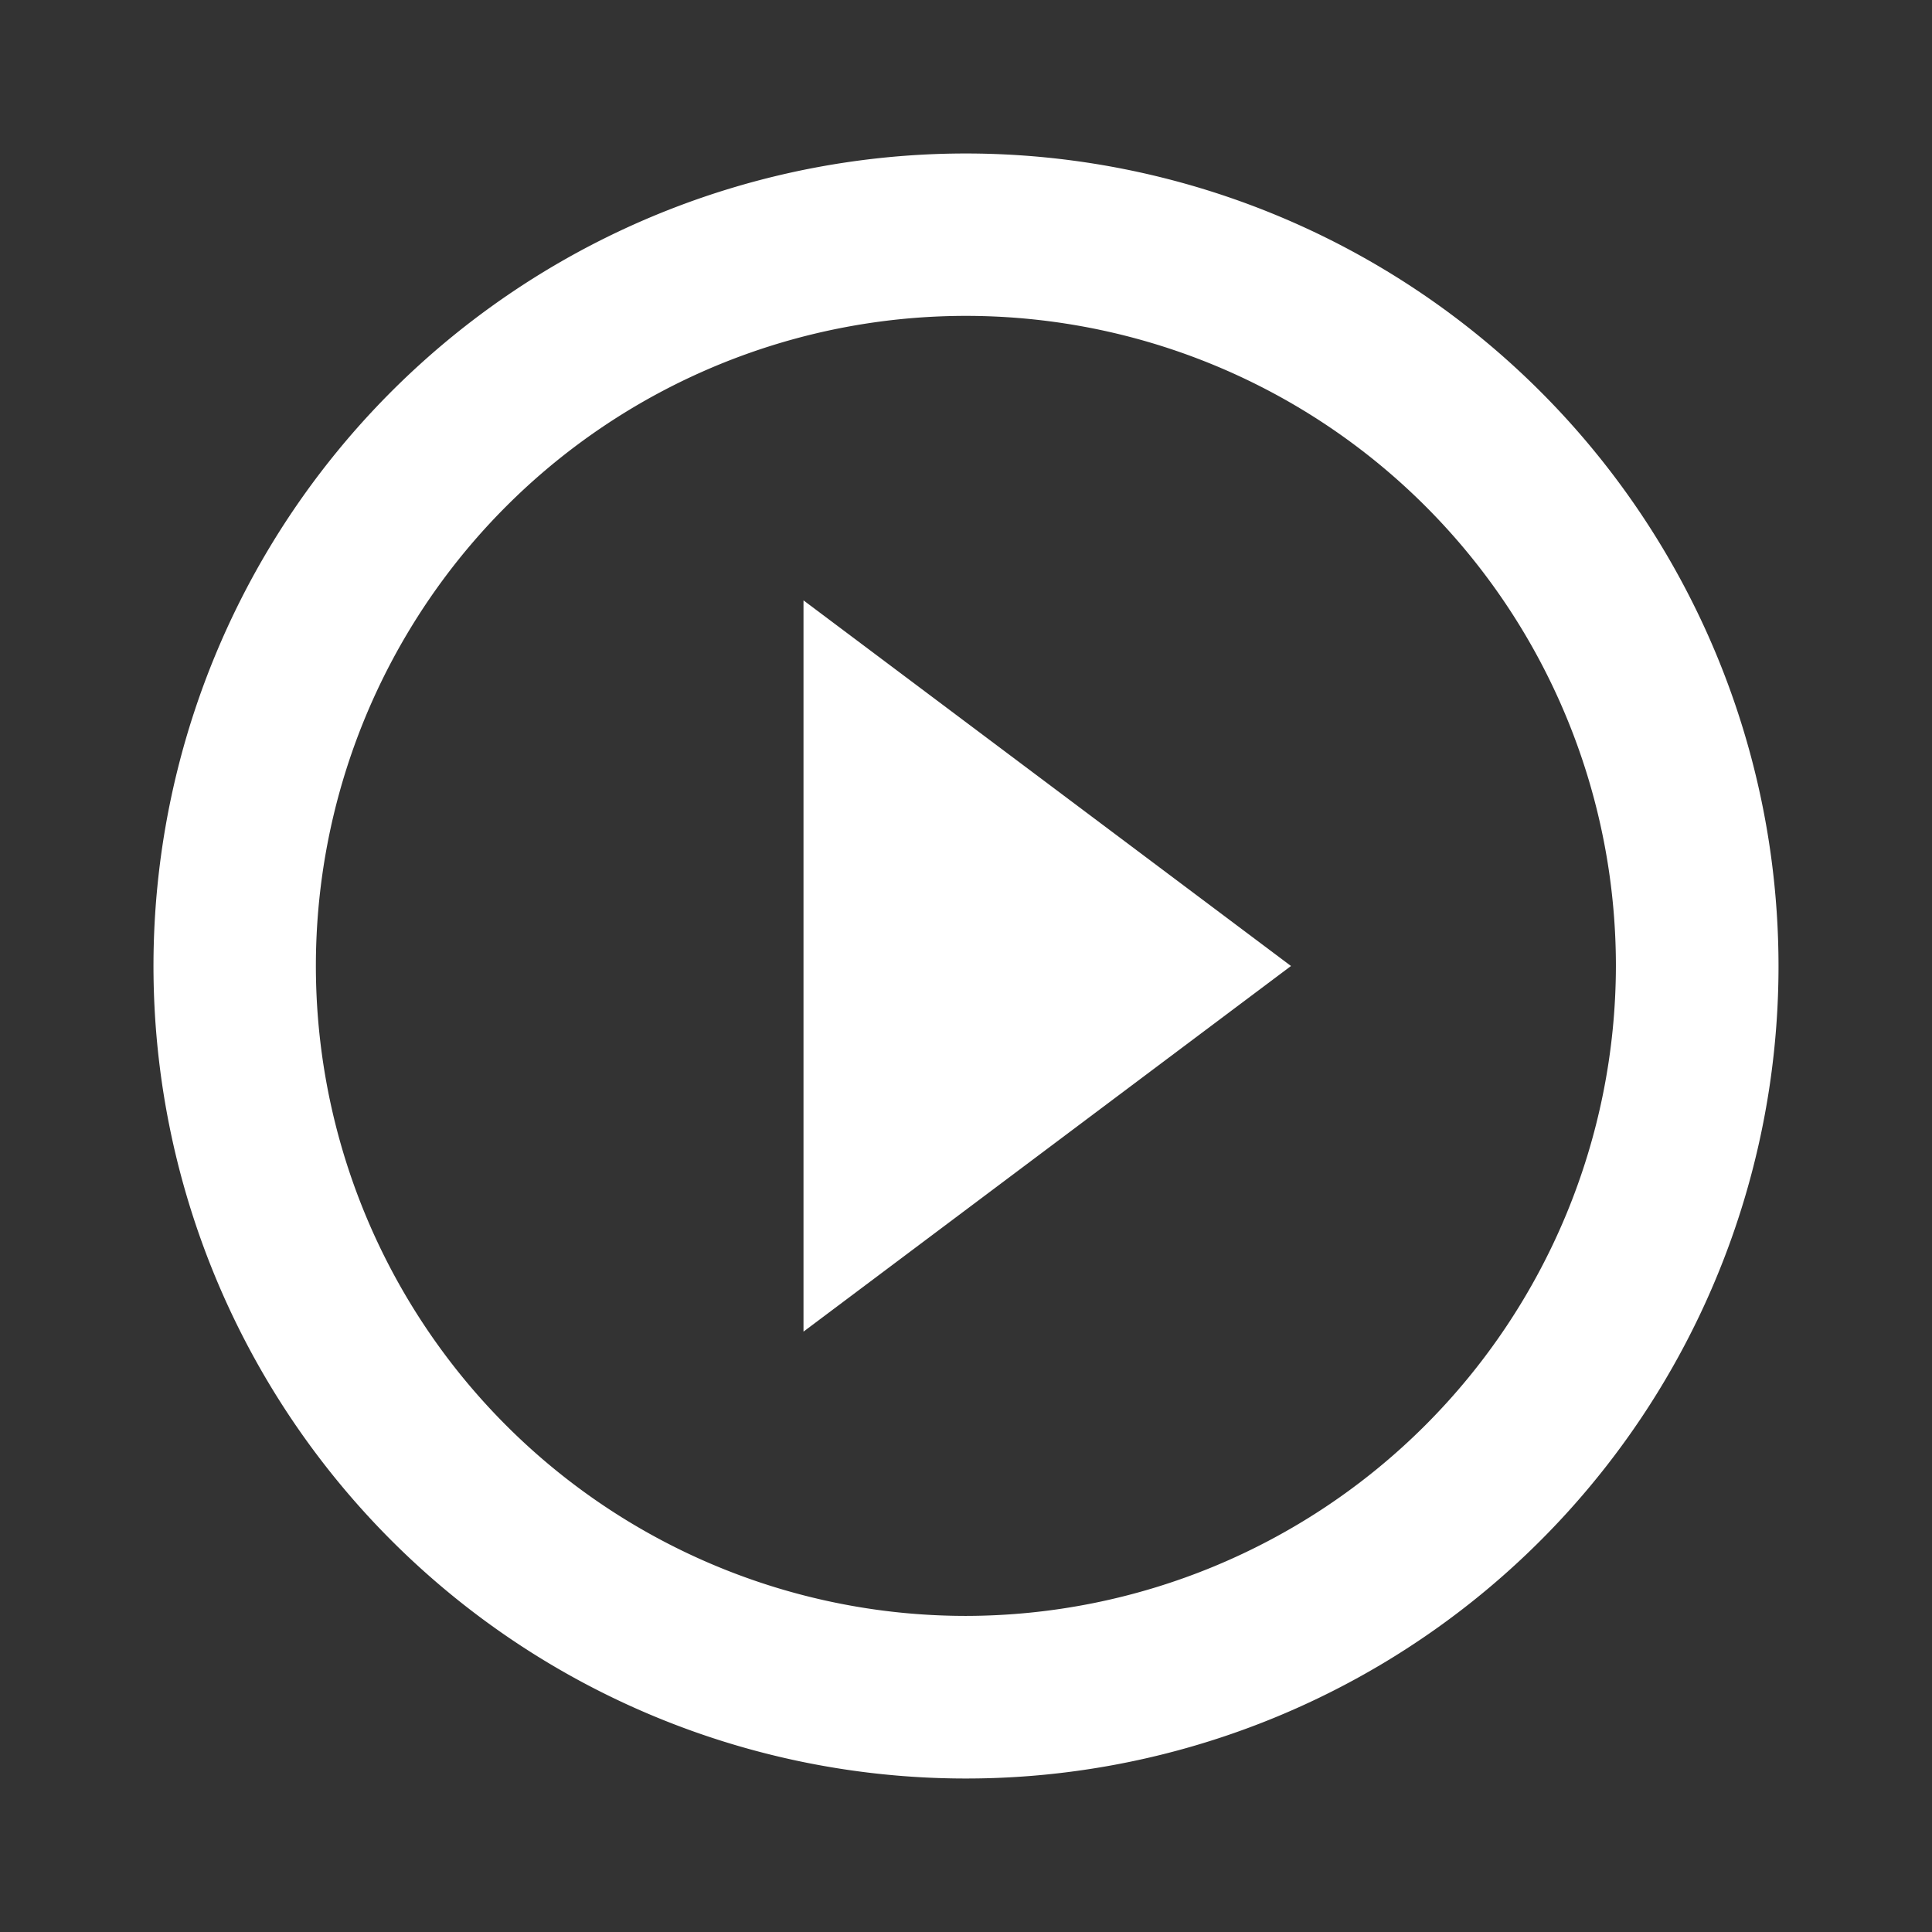 <svg id="baseline-play_circle_outline-24px" xmlns="http://www.w3.org/2000/svg" width="72" height="72" viewBox="0 0 72 72">
  <rect x="0" y="0" width="72" height="72" fill="#333333" stroke="none"/>
  <path id="Path_703" data-name="Path 703" d="M0,0H72V72H0Z" fill="none"/>
  <path id="Path_704" data-name="Path 704" d="M26.224,45.906,44.392,32.28,26.224,18.654ZM32.28,2A30.28,30.28,0,1,0,62.56,32.28,30.291,30.291,0,0,0,32.28,2Zm0,54.5A24.224,24.224,0,1,1,56.5,32.28,24.256,24.256,0,0,1,32.28,56.5Z" transform="translate(3.72 3.72)" fill="#fff"/>
</svg>
